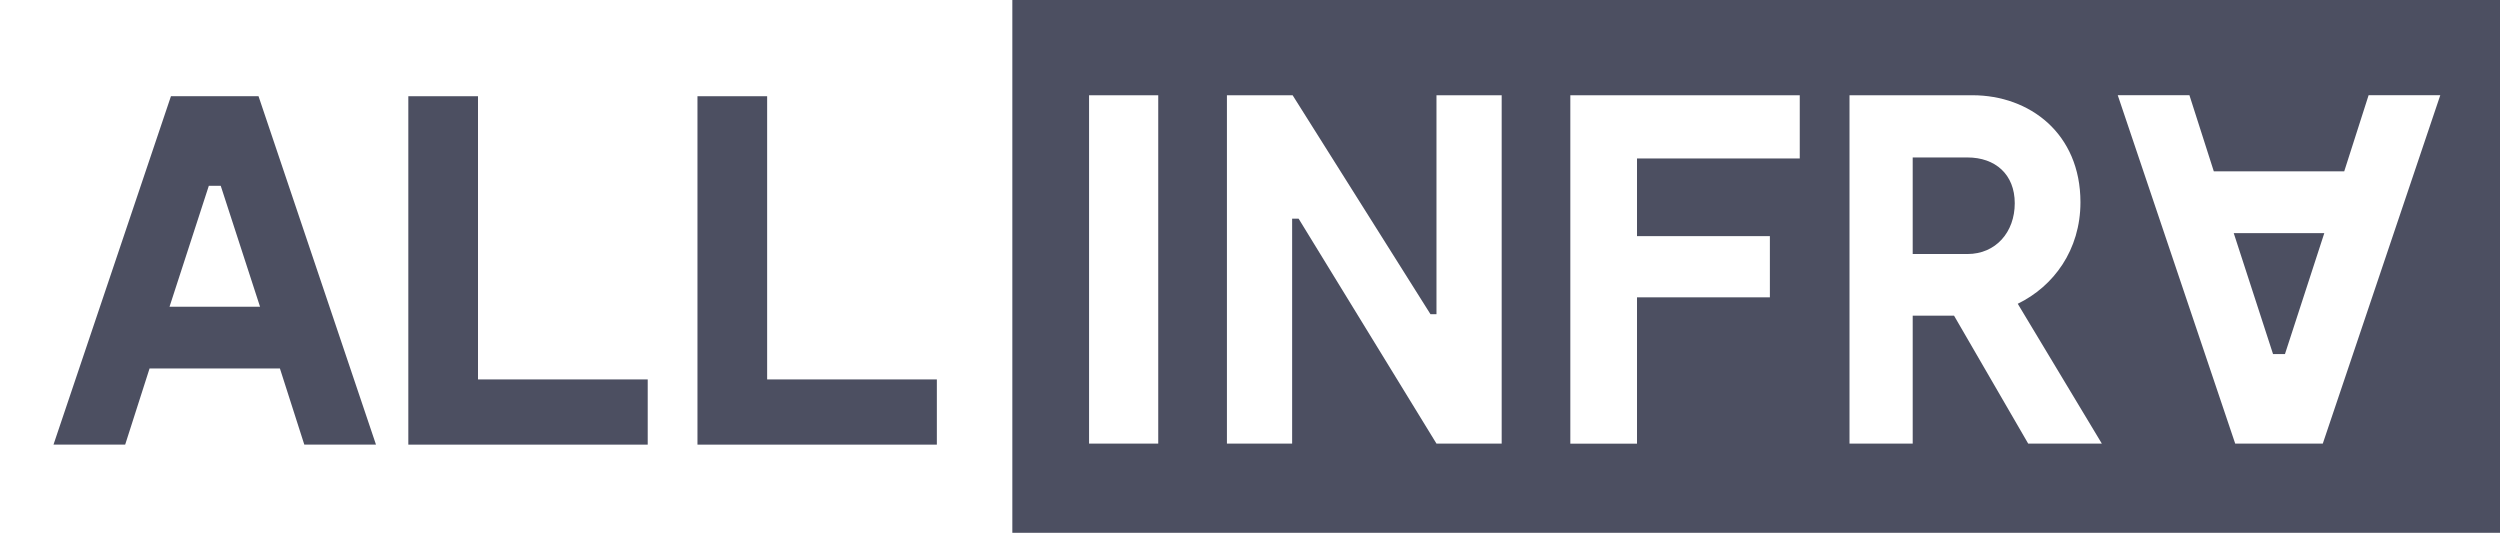<svg width="610" height="130" viewBox="0 0 610 130" fill="none" xmlns="http://www.w3.org/2000/svg">
<path d="M91.741 108.49H74.251L68.301 89.91H36.491L30.541 108.49H13.051L41.711 23.48H63.081L91.741 108.49ZM63.451 74.85L53.861 45.34H50.951L41.361 74.85H63.451Z" fill="#4C4F61"/>
<path d="M158.041 92.58V108.49H99.631V23.48H116.631V92.58H158.041Z" fill="#4C4F61"/>
<path d="M228.592 92.58V108.49H170.182V23.48H187.182V92.58H228.592Z" fill="#4C4F61"/>
<path d="M554.62 86.39H557.53L567.13 56.88H545.03L554.62 86.39Z" fill="#4C4F61"/>
<path d="M247.01 0V130H610V0H247.01ZM282.61 108.24H265.73V23.24H282.61V108.24ZM366.4 108.24H350.5L316.86 53.35H315.28V108.24H299.37V23.24H315.4L349.04 76.67H350.5V23.24H366.41V108.24H366.4ZM439.14 38.66H399.43V57.61H431.85V72.55H399.43V108.25H383.16V57.61V23.24H439.14V38.66V38.66ZM494.88 108.24L476.79 77.03H466.7V108.24H451.28V23.24H481.28C495.25 23.24 507.63 32.59 507.63 49.35C507.63 61.01 501.07 69.87 492.33 74.12L512.85 108.24H494.88V108.24ZM566.76 108.24H545.39L516.73 23.23H534.22L540.17 41.81H571.99L577.94 23.23H595.43L566.76 108.24Z" fill="#4C4F61"/>
<path d="M480.059 38.42H466.699V61.98H480.059C486.979 61.98 491.599 56.64 491.599 49.59C491.599 42.55 486.859 38.42 480.059 38.42Z" fill="#4C4F61"/>
</svg>
